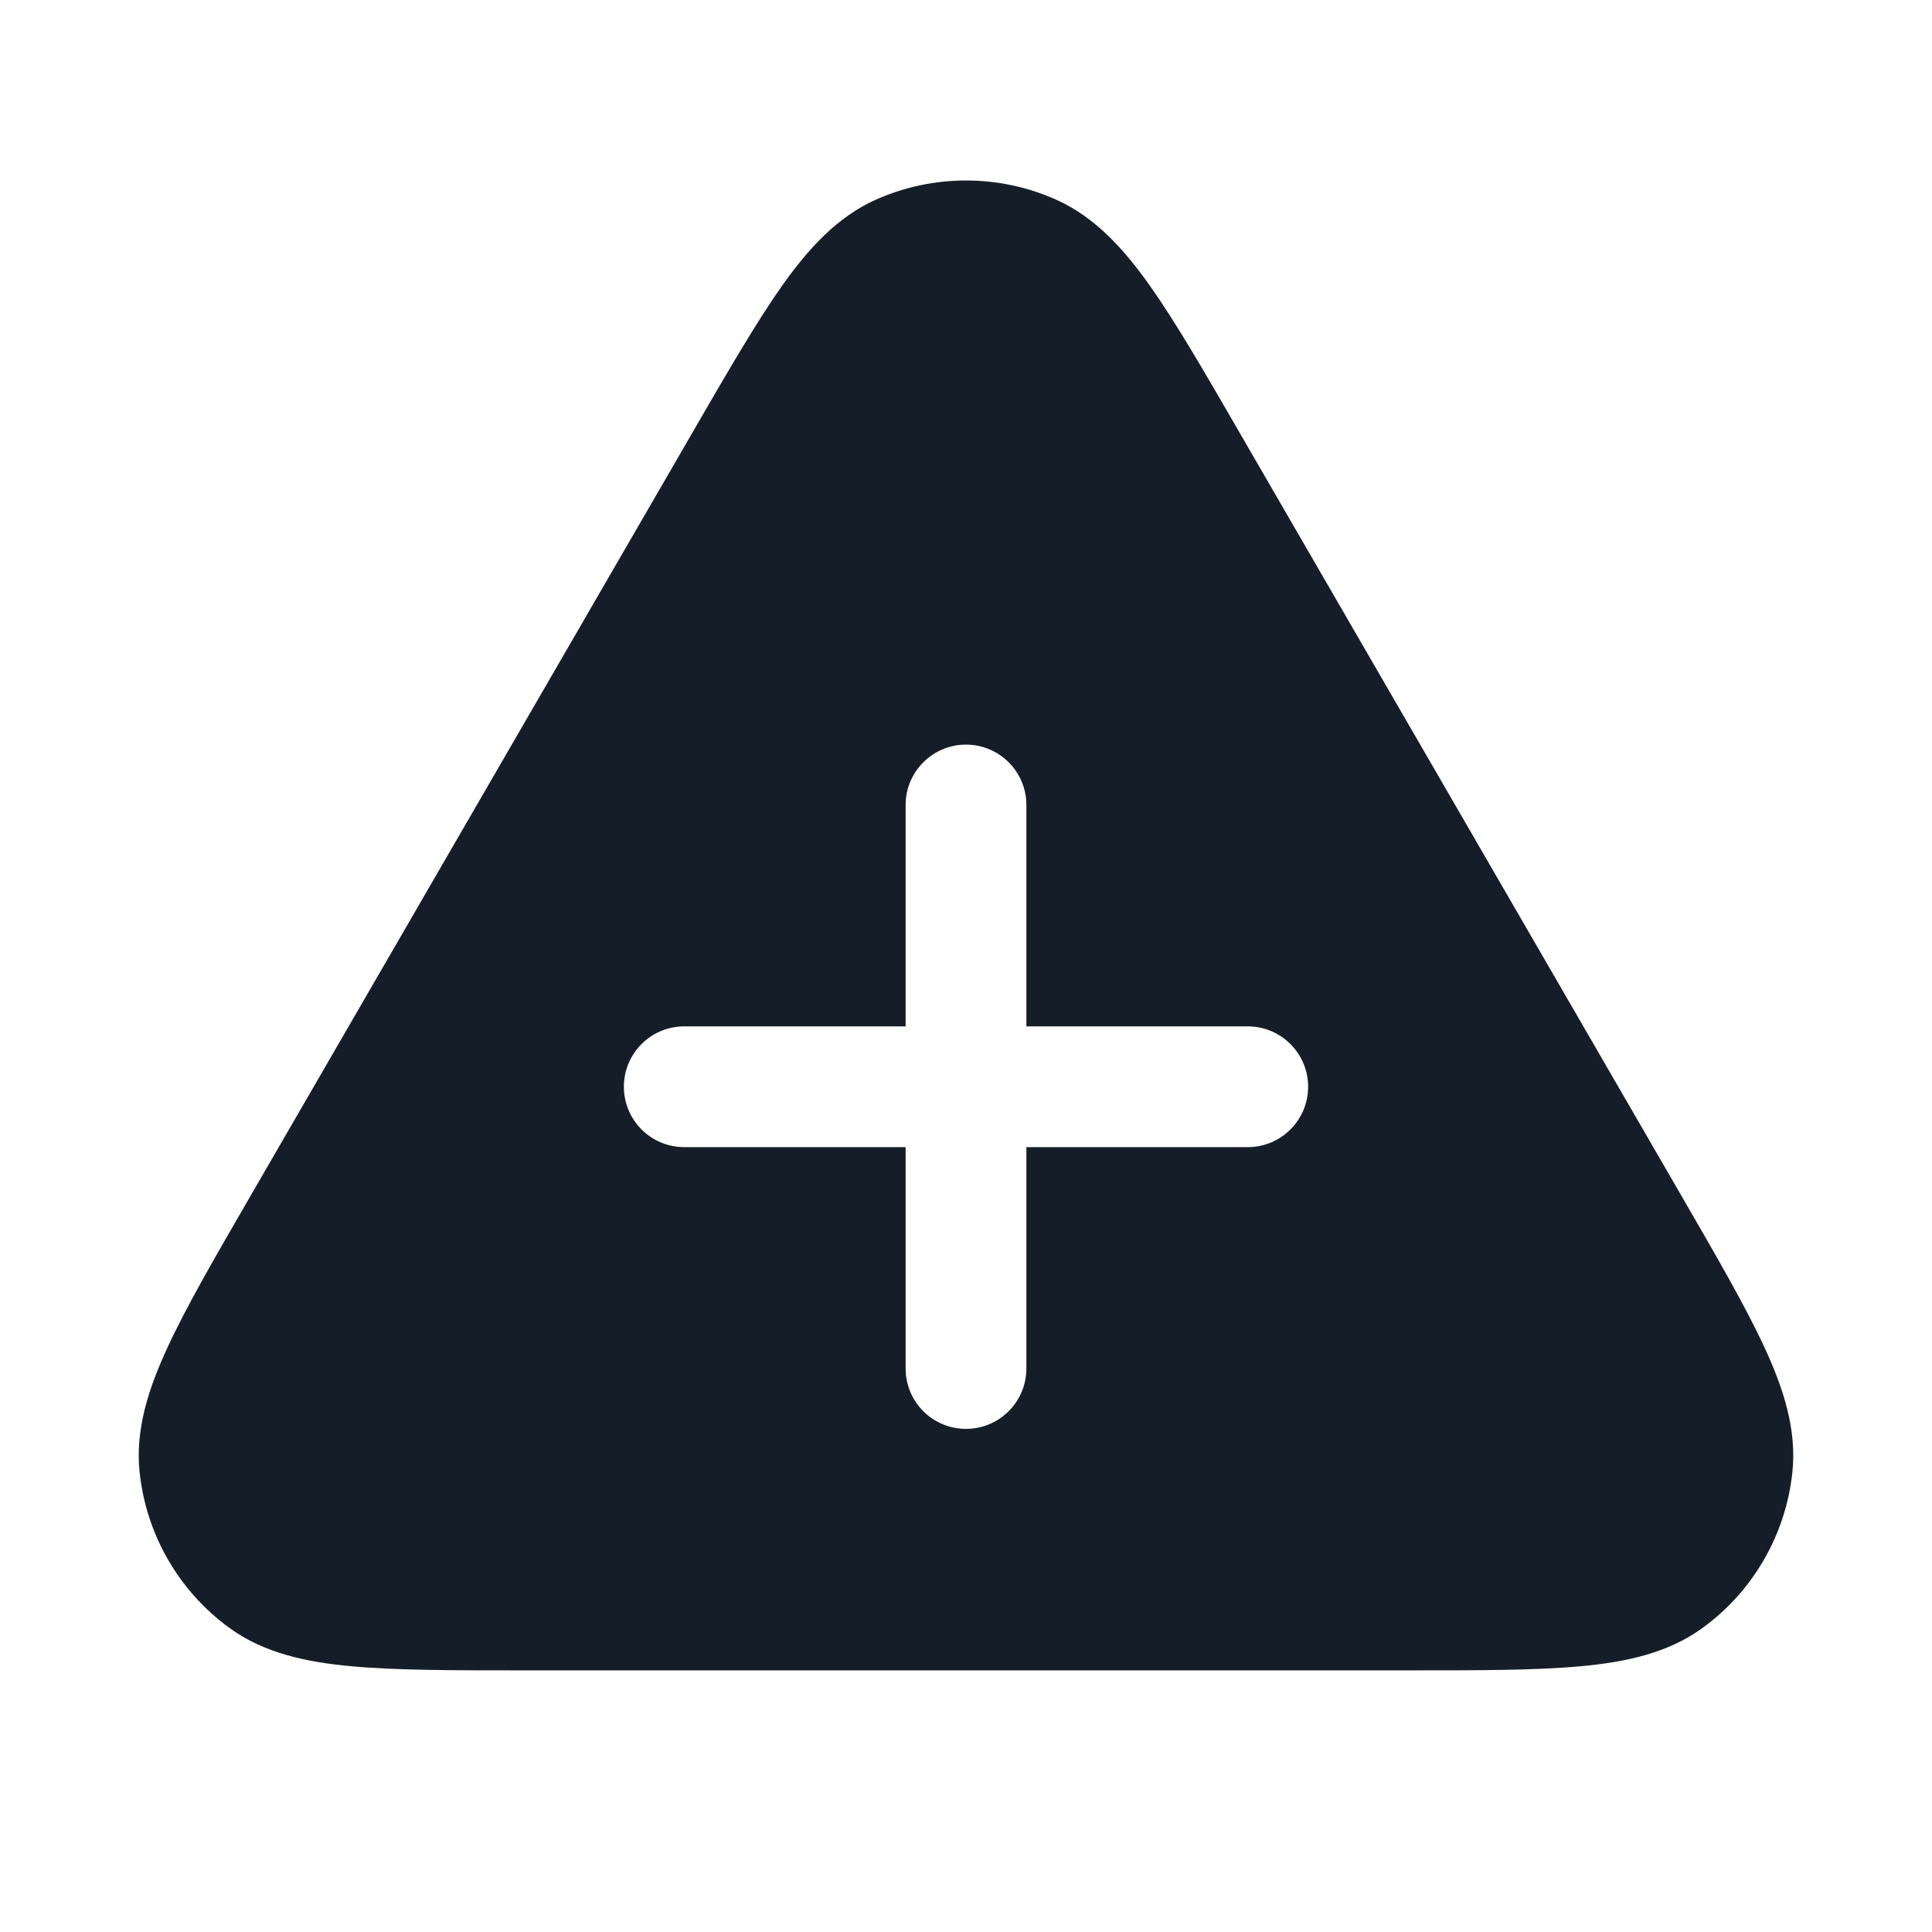 <svg xmlns="http://www.w3.org/2000/svg" viewBox="0 0 24 24">
  <defs/>
  <path fill="#151E28" d="M13.117,2.479 C13.602,2.695 13.961,3.093 14.285,3.55 C14.606,4.004 14.961,4.617 15.399,5.375 L15.399,5.375 L15.418,5.408 L20.868,14.821 L20.887,14.854 C21.327,15.614 21.684,16.229 21.918,16.736 C22.154,17.245 22.321,17.756 22.266,18.285 C22.185,19.061 21.779,19.766 21.148,20.224 C20.718,20.537 20.192,20.648 19.633,20.699 C19.077,20.75 18.366,20.75 17.488,20.75 L6.512,20.75 C5.634,20.75 4.923,20.75 4.367,20.699 C3.808,20.648 3.282,20.537 2.852,20.224 C2.221,19.766 1.815,19.061 1.734,18.285 C1.679,17.756 1.846,17.245 2.082,16.736 C2.316,16.229 2.673,15.614 3.113,14.854 L3.132,14.821 L8.582,5.408 L8.601,5.375 C9.039,4.618 9.394,4.004 9.715,3.55 C10.039,3.093 10.398,2.695 10.883,2.479 C11.594,2.163 12.406,2.163 13.117,2.479 Z M8.5,12.75 C8.085,12.75 7.75,13.086 7.75,13.5 C7.75,13.914 8.085,14.25 8.5,14.25 L11.25,14.25 L11.25,17 C11.25,17.414 11.585,17.75 12,17.75 C12.414,17.75 12.75,17.414 12.75,17 L12.75,14.25 L15.5,14.25 C15.914,14.25 16.25,13.914 16.25,13.5 C16.25,13.086 15.914,12.75 15.5,12.75 L12.75,12.75 L12.75,10 C12.75,9.586 12.414,9.25 12,9.25 C11.585,9.25 11.25,9.586 11.25,10 L11.25,12.75 Z"/>
</svg>

